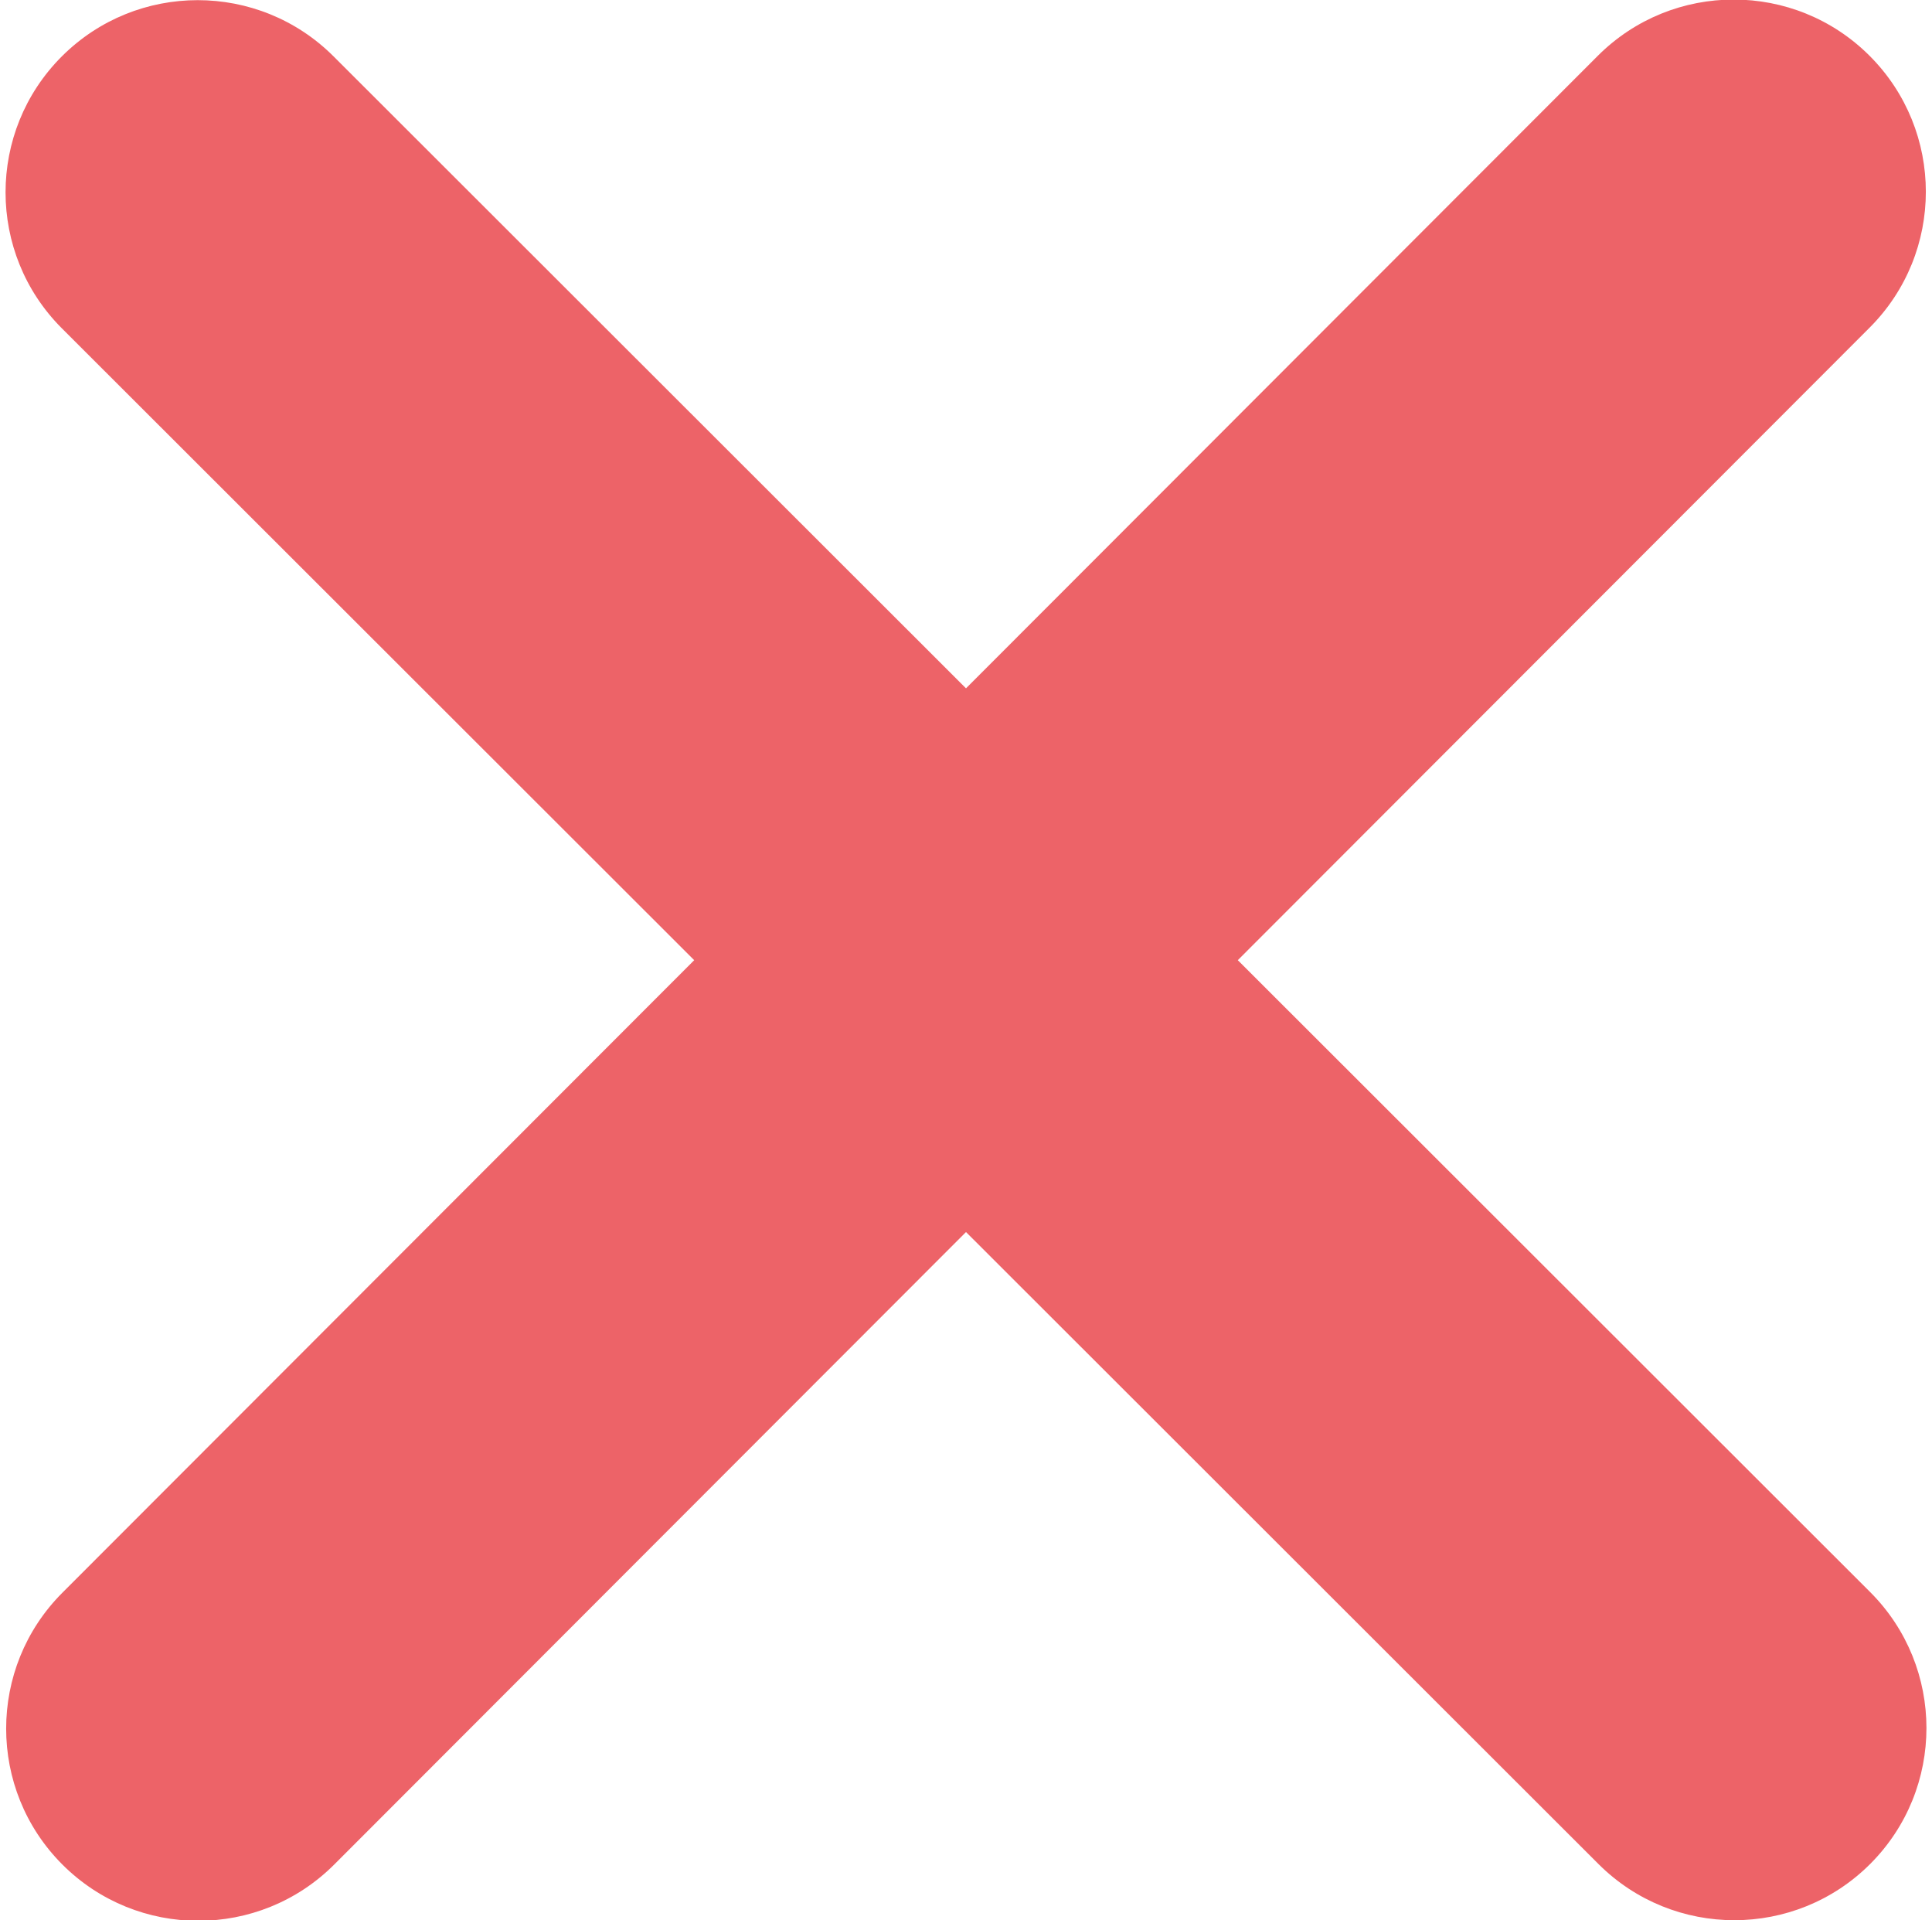 <svg version="1.2" xmlns="http://www.w3.org/2000/svg" viewBox="0 0 322 320">
	<path id="Layer" class="s0" d="m311.6 54.6c12.5-12.5 12.5-32.8 0-45.3-12.5-12.5-32.8-12.5-45.3 0l-105.3 105.4-105.4-105.3c-12.5-12.5-32.8-12.5-45.3 0-12.5 12.5-12.5 32.8 0 45.3l105.4 105.3-105.3 105.4c-12.5 12.5-12.5 32.8 0 45.3 12.5 12.5 32.8 12.5 45.3 0l105.3-105.4 105.4 105.3c12.5 12.5 32.8 12.5 45.3 0 12.5-12.5 12.5-32.8 0-45.3l-105.4-105.3z" fill="#ed6368"/>
</svg>